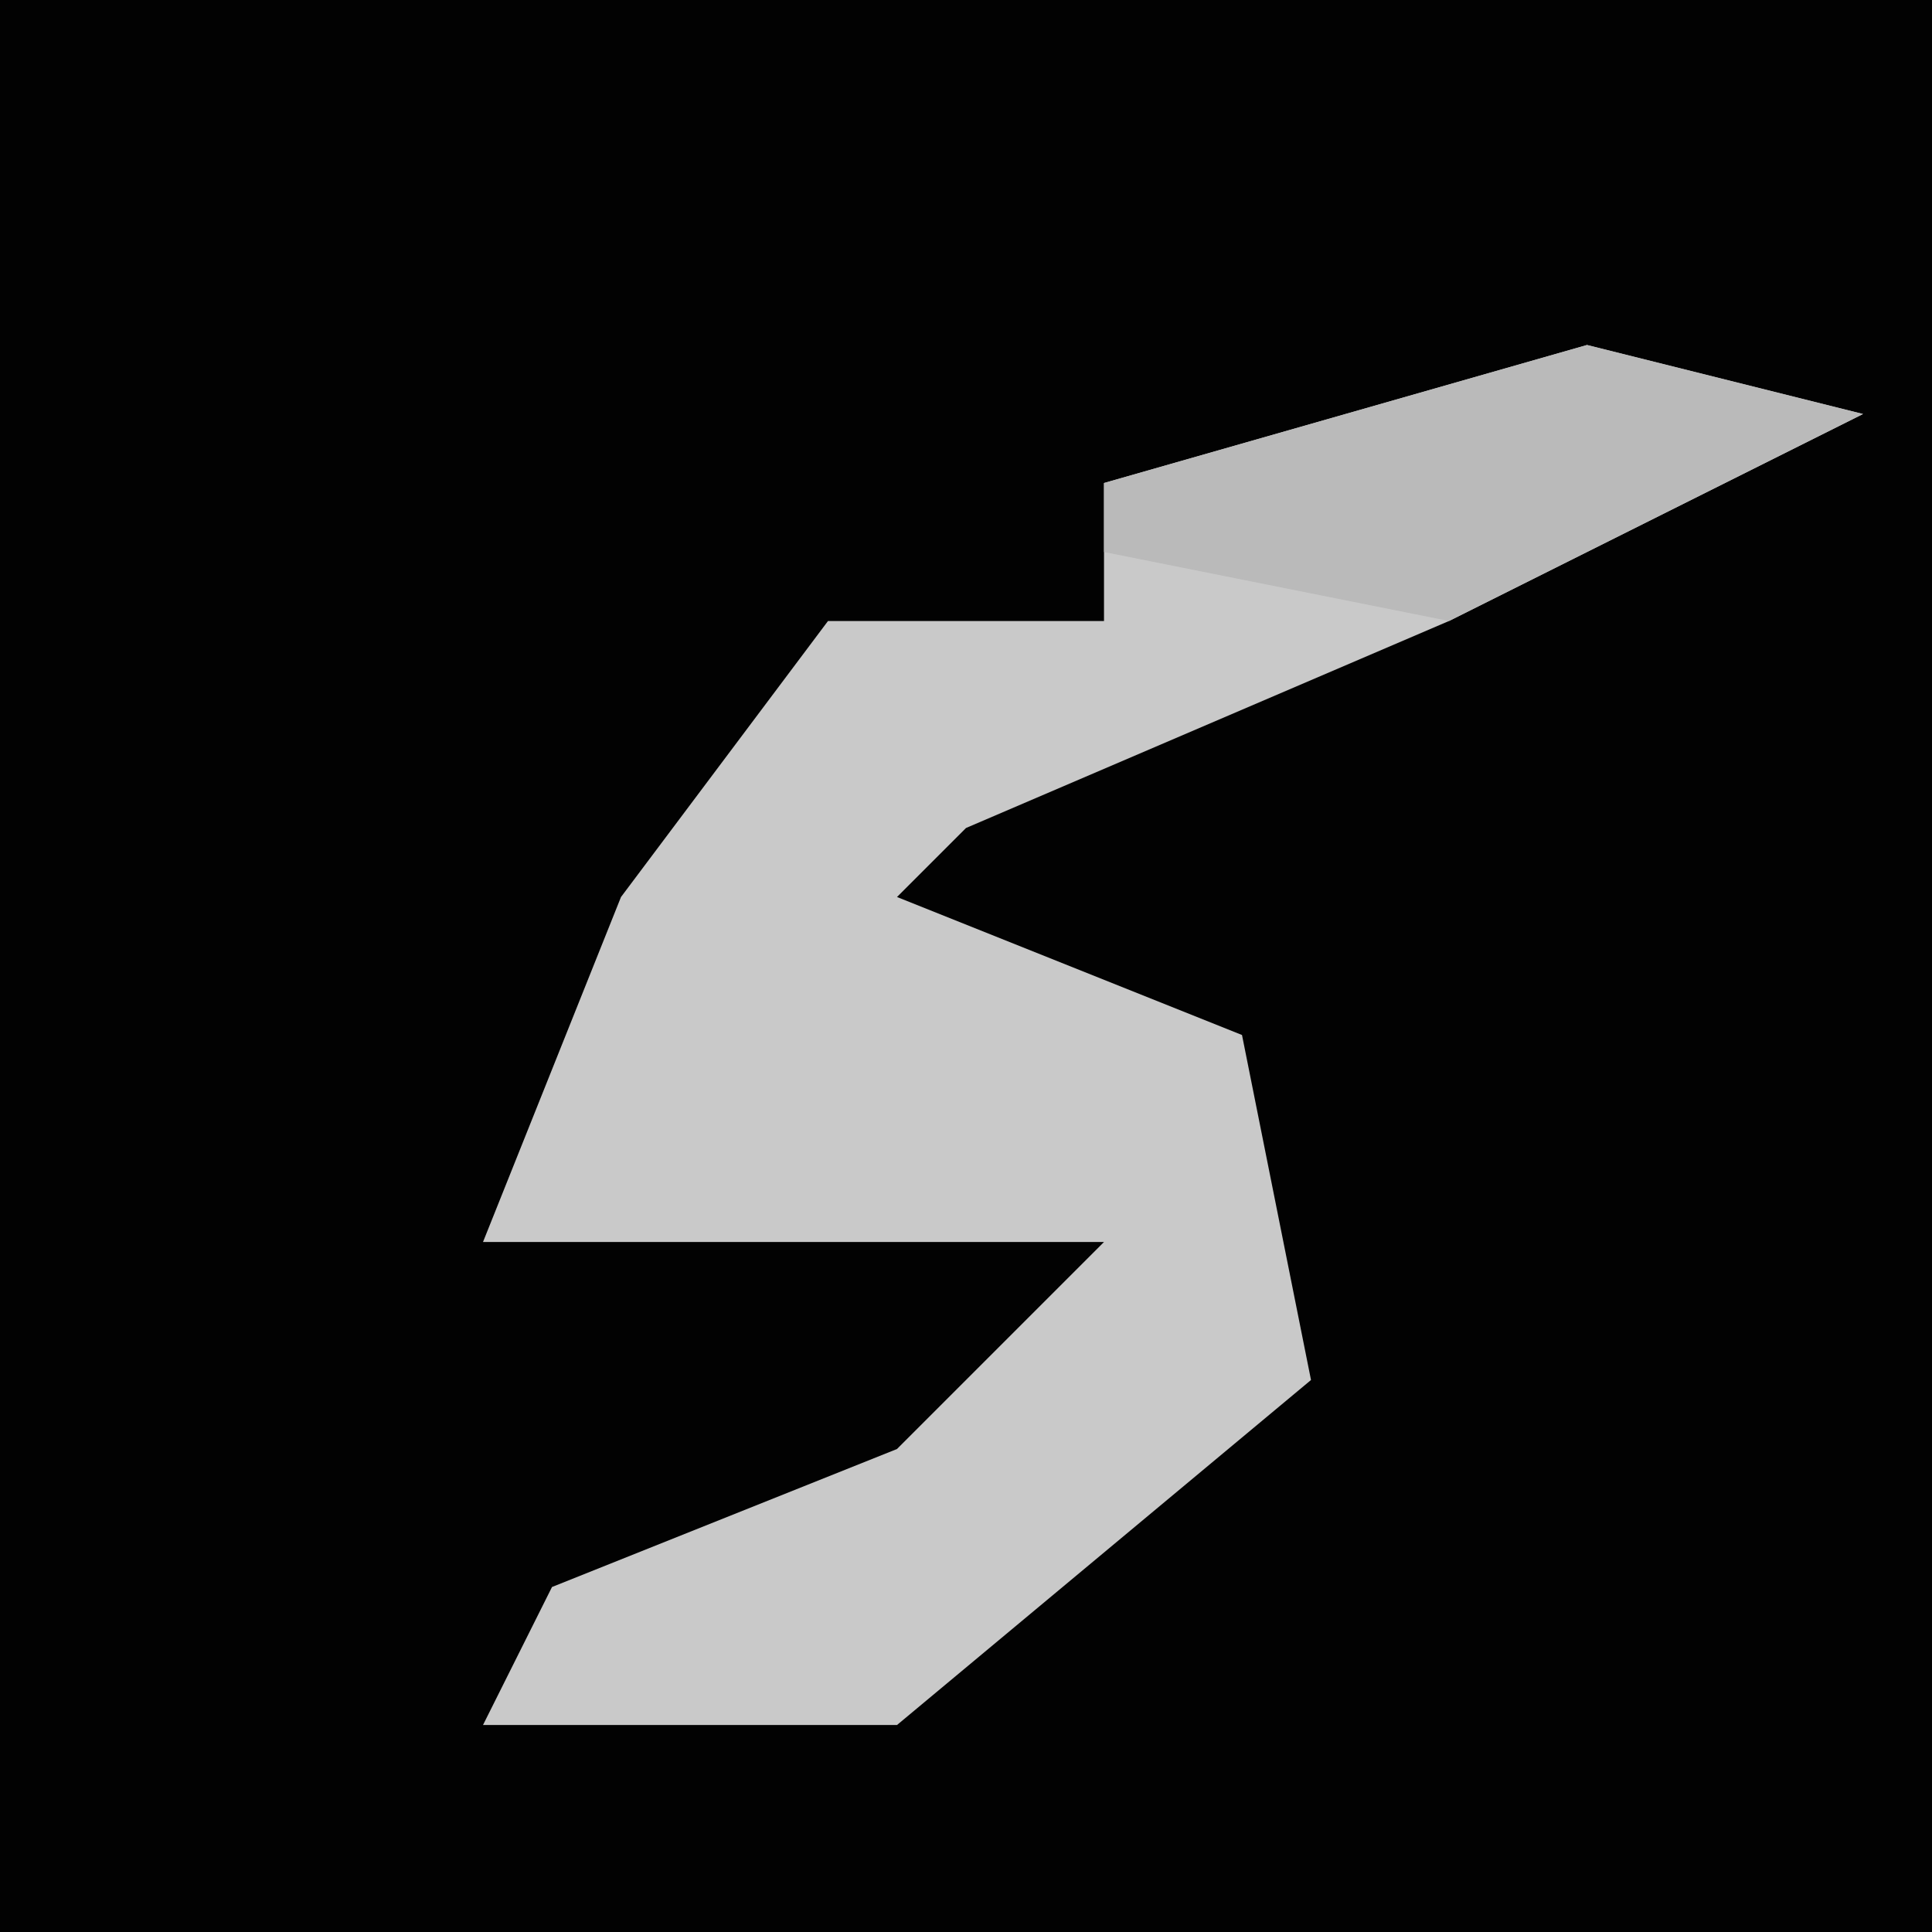 <?xml version="1.0" encoding="UTF-8"?>
<svg version="1.1" xmlns="http://www.w3.org/2000/svg" width="28" height="28">
<path d="M0,0 L28,0 L28,28 L0,28 Z " fill="#020202" transform="translate(0,0)"/>
<path d="M0,0 L4,1 L-2,4 L-9,7 L-10,8 L-5,10 L-4,15 L-10,20 L-16,20 L-15,18 L-10,16 L-7,13 L-16,13 L-14,8 L-11,4 L-7,4 L-7,2 Z " fill="#C9C9C9" transform="translate(23,5)"/>
<path d="M0,0 L4,1 L-2,4 L-7,3 L-7,2 Z " fill="#BABABA" transform="translate(23,5)"/>
</svg>
